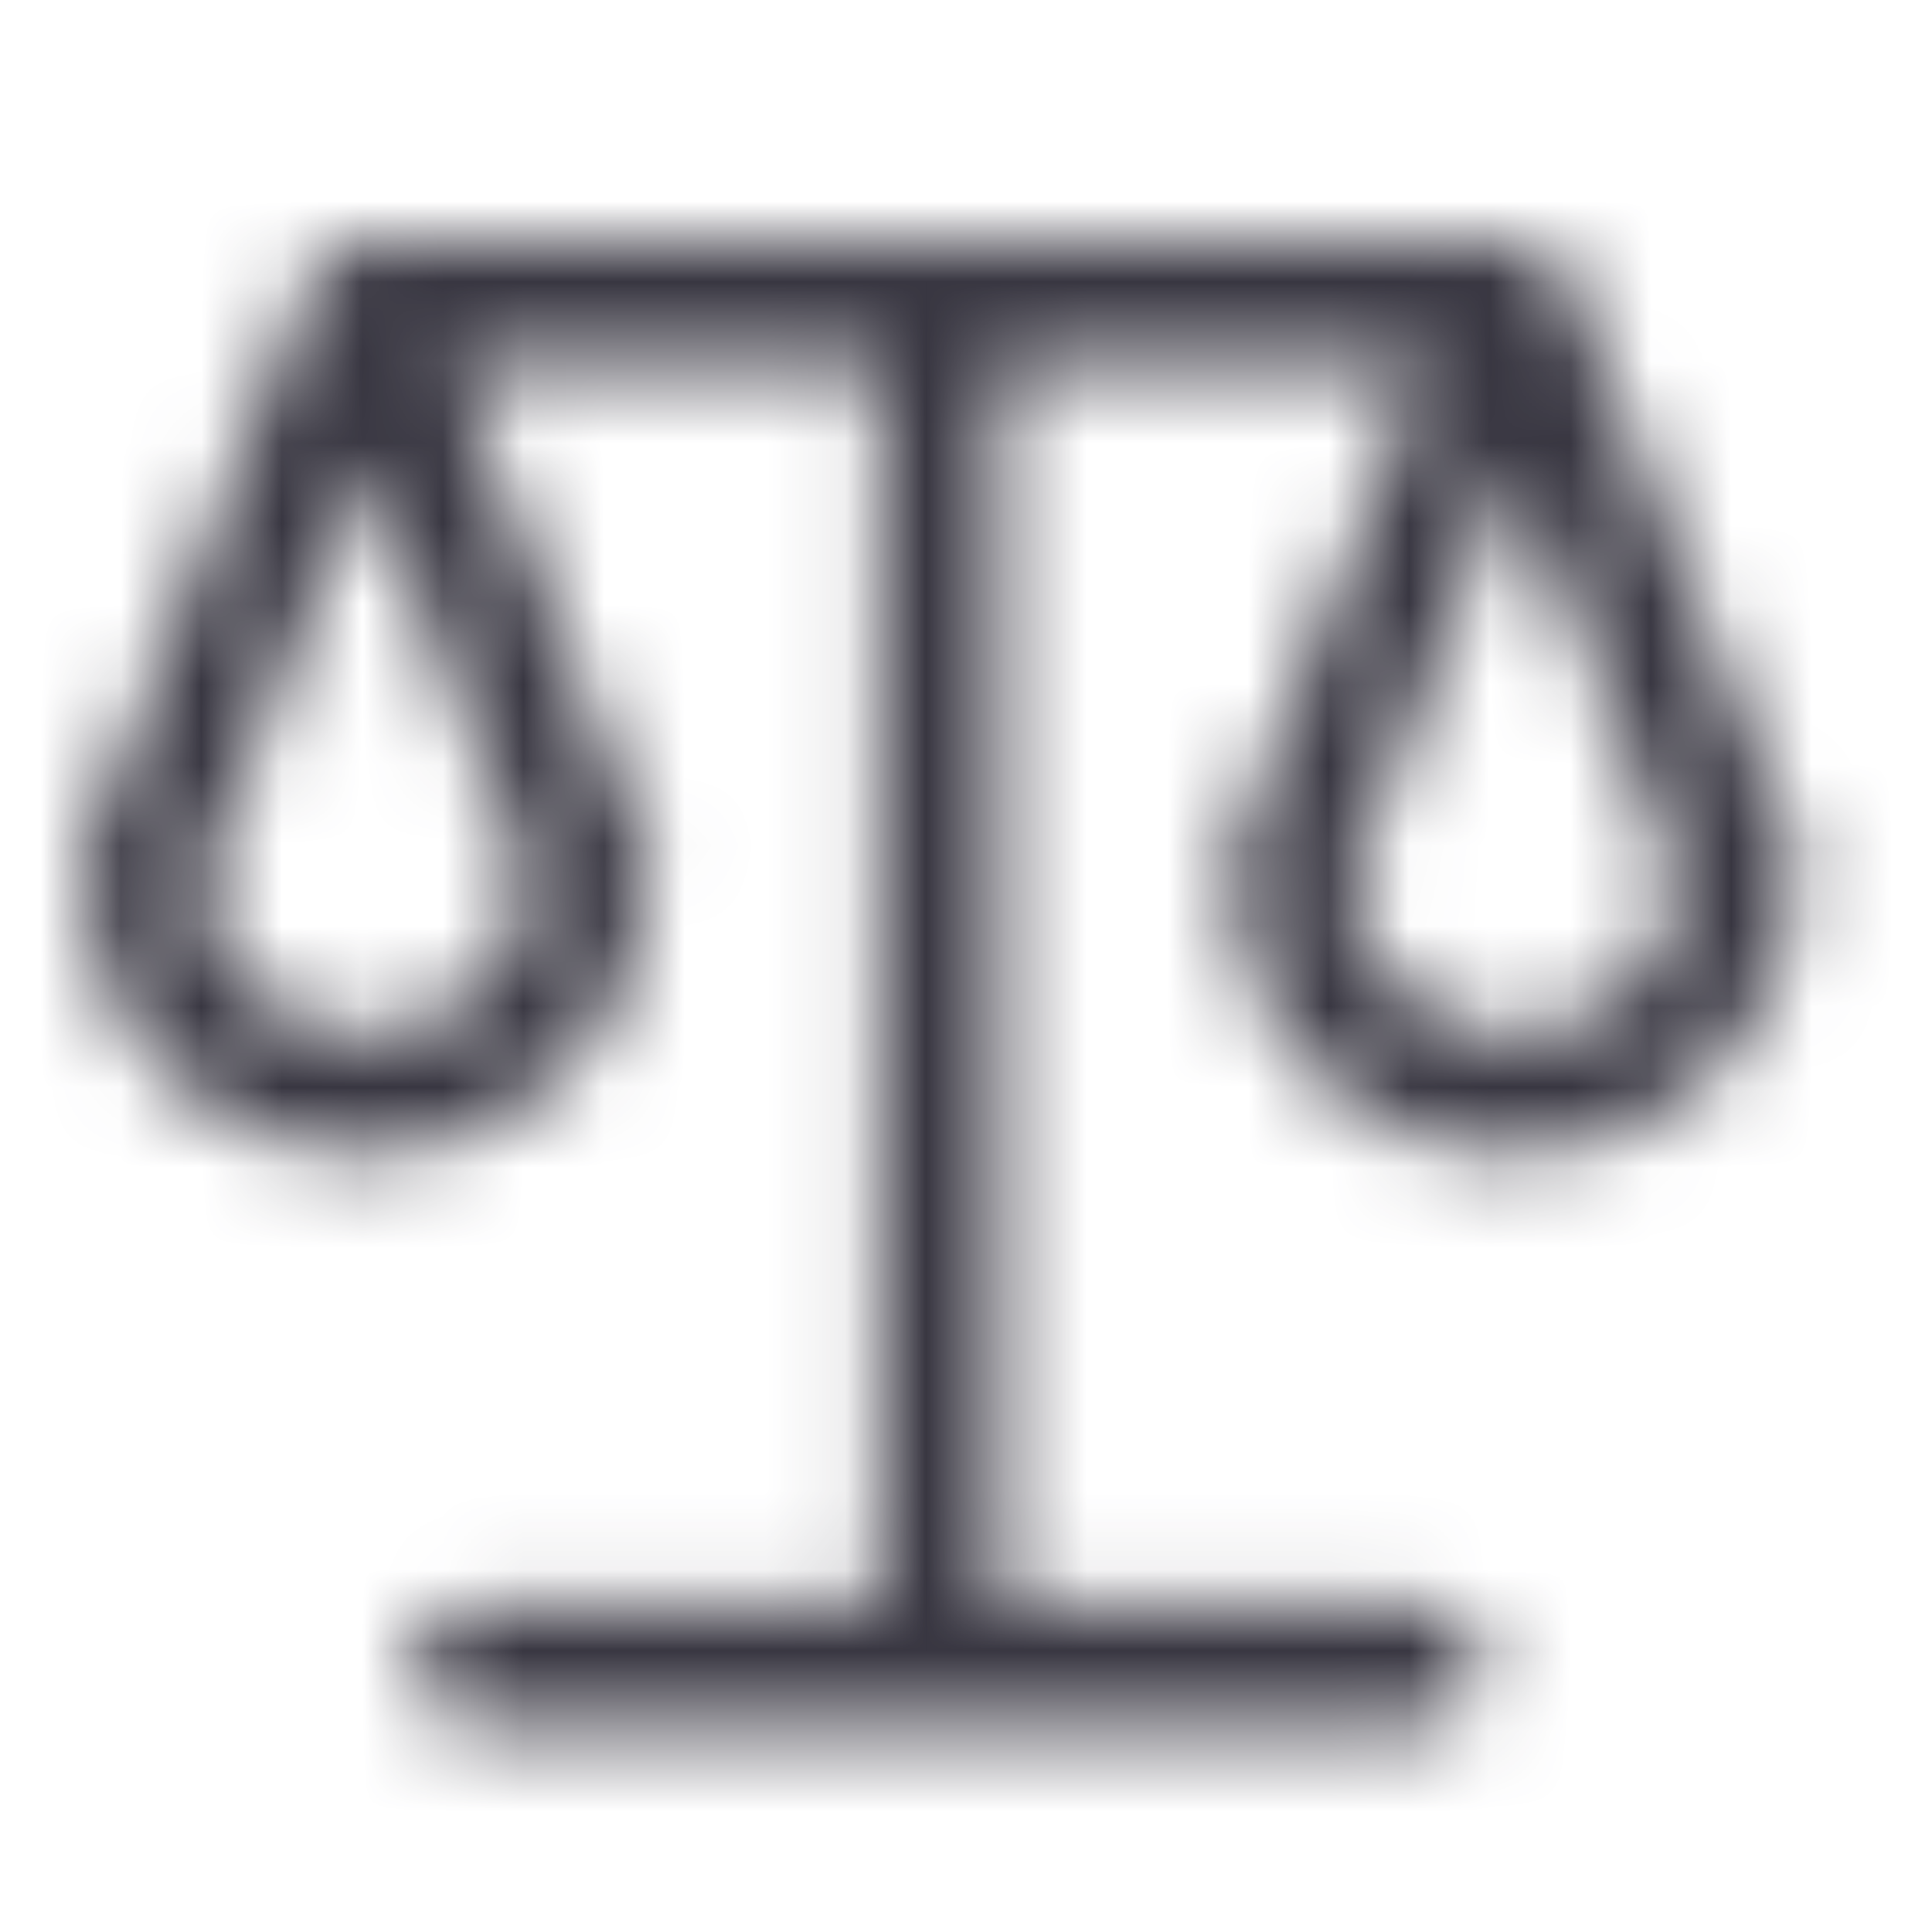 <svg width="24" height="24" viewBox="0 0 24 24" fill="none" xmlns="http://www.w3.org/2000/svg">
<mask id="mask0_1_81" style="mask-type:alpha" maskUnits="userSpaceOnUse" x="1" y="3" width="22" height="19">
<path fill-rule="evenodd" clip-rule="evenodd" d="M10.918 4.5H10.109C10.109 4.5 10.11 4.5 10.109 4.5L5.637 4.5L8.02 10.552C8.054 10.639 8.072 10.733 8.072 10.827C8.072 12.78 6.489 14.363 4.536 14.363C2.583 14.363 1 12.78 1 10.827C1 10.733 1.018 10.639 1.052 10.552L3.838 3.475C3.951 3.189 4.228 3 4.536 3L9.439 3C9.439 3 9.439 3 9.439 3L18.801 3C19.109 3 19.386 3.189 19.499 3.475L22.285 10.552C22.319 10.639 22.337 10.733 22.337 10.827C22.337 12.78 20.754 14.363 18.801 14.363C16.848 14.363 15.265 12.78 15.265 10.827C15.265 10.733 15.282 10.639 15.317 10.552L17.7 4.5L12.418 4.5V19.939H17.686C18.101 19.939 18.436 20.275 18.436 20.689C18.436 21.104 18.101 21.439 17.686 21.439H5.873C5.459 21.439 5.123 21.104 5.123 20.689C5.123 20.275 5.459 19.939 5.873 19.939H10.918V4.5ZM18.801 5.797L20.833 10.958C20.765 12.021 19.881 12.863 18.801 12.863C17.721 12.863 16.837 12.021 16.769 10.958L18.801 5.797ZM4.536 5.797L6.568 10.958C6.5 12.021 5.616 12.863 4.536 12.863C3.456 12.863 2.572 12.021 2.504 10.958L4.536 5.797Z" fill="#383641"/>
</mask>
<g mask="url(#mask0_1_81)">
<rect width="24" height="24" fill="#383641"/>
</g>
</svg>
